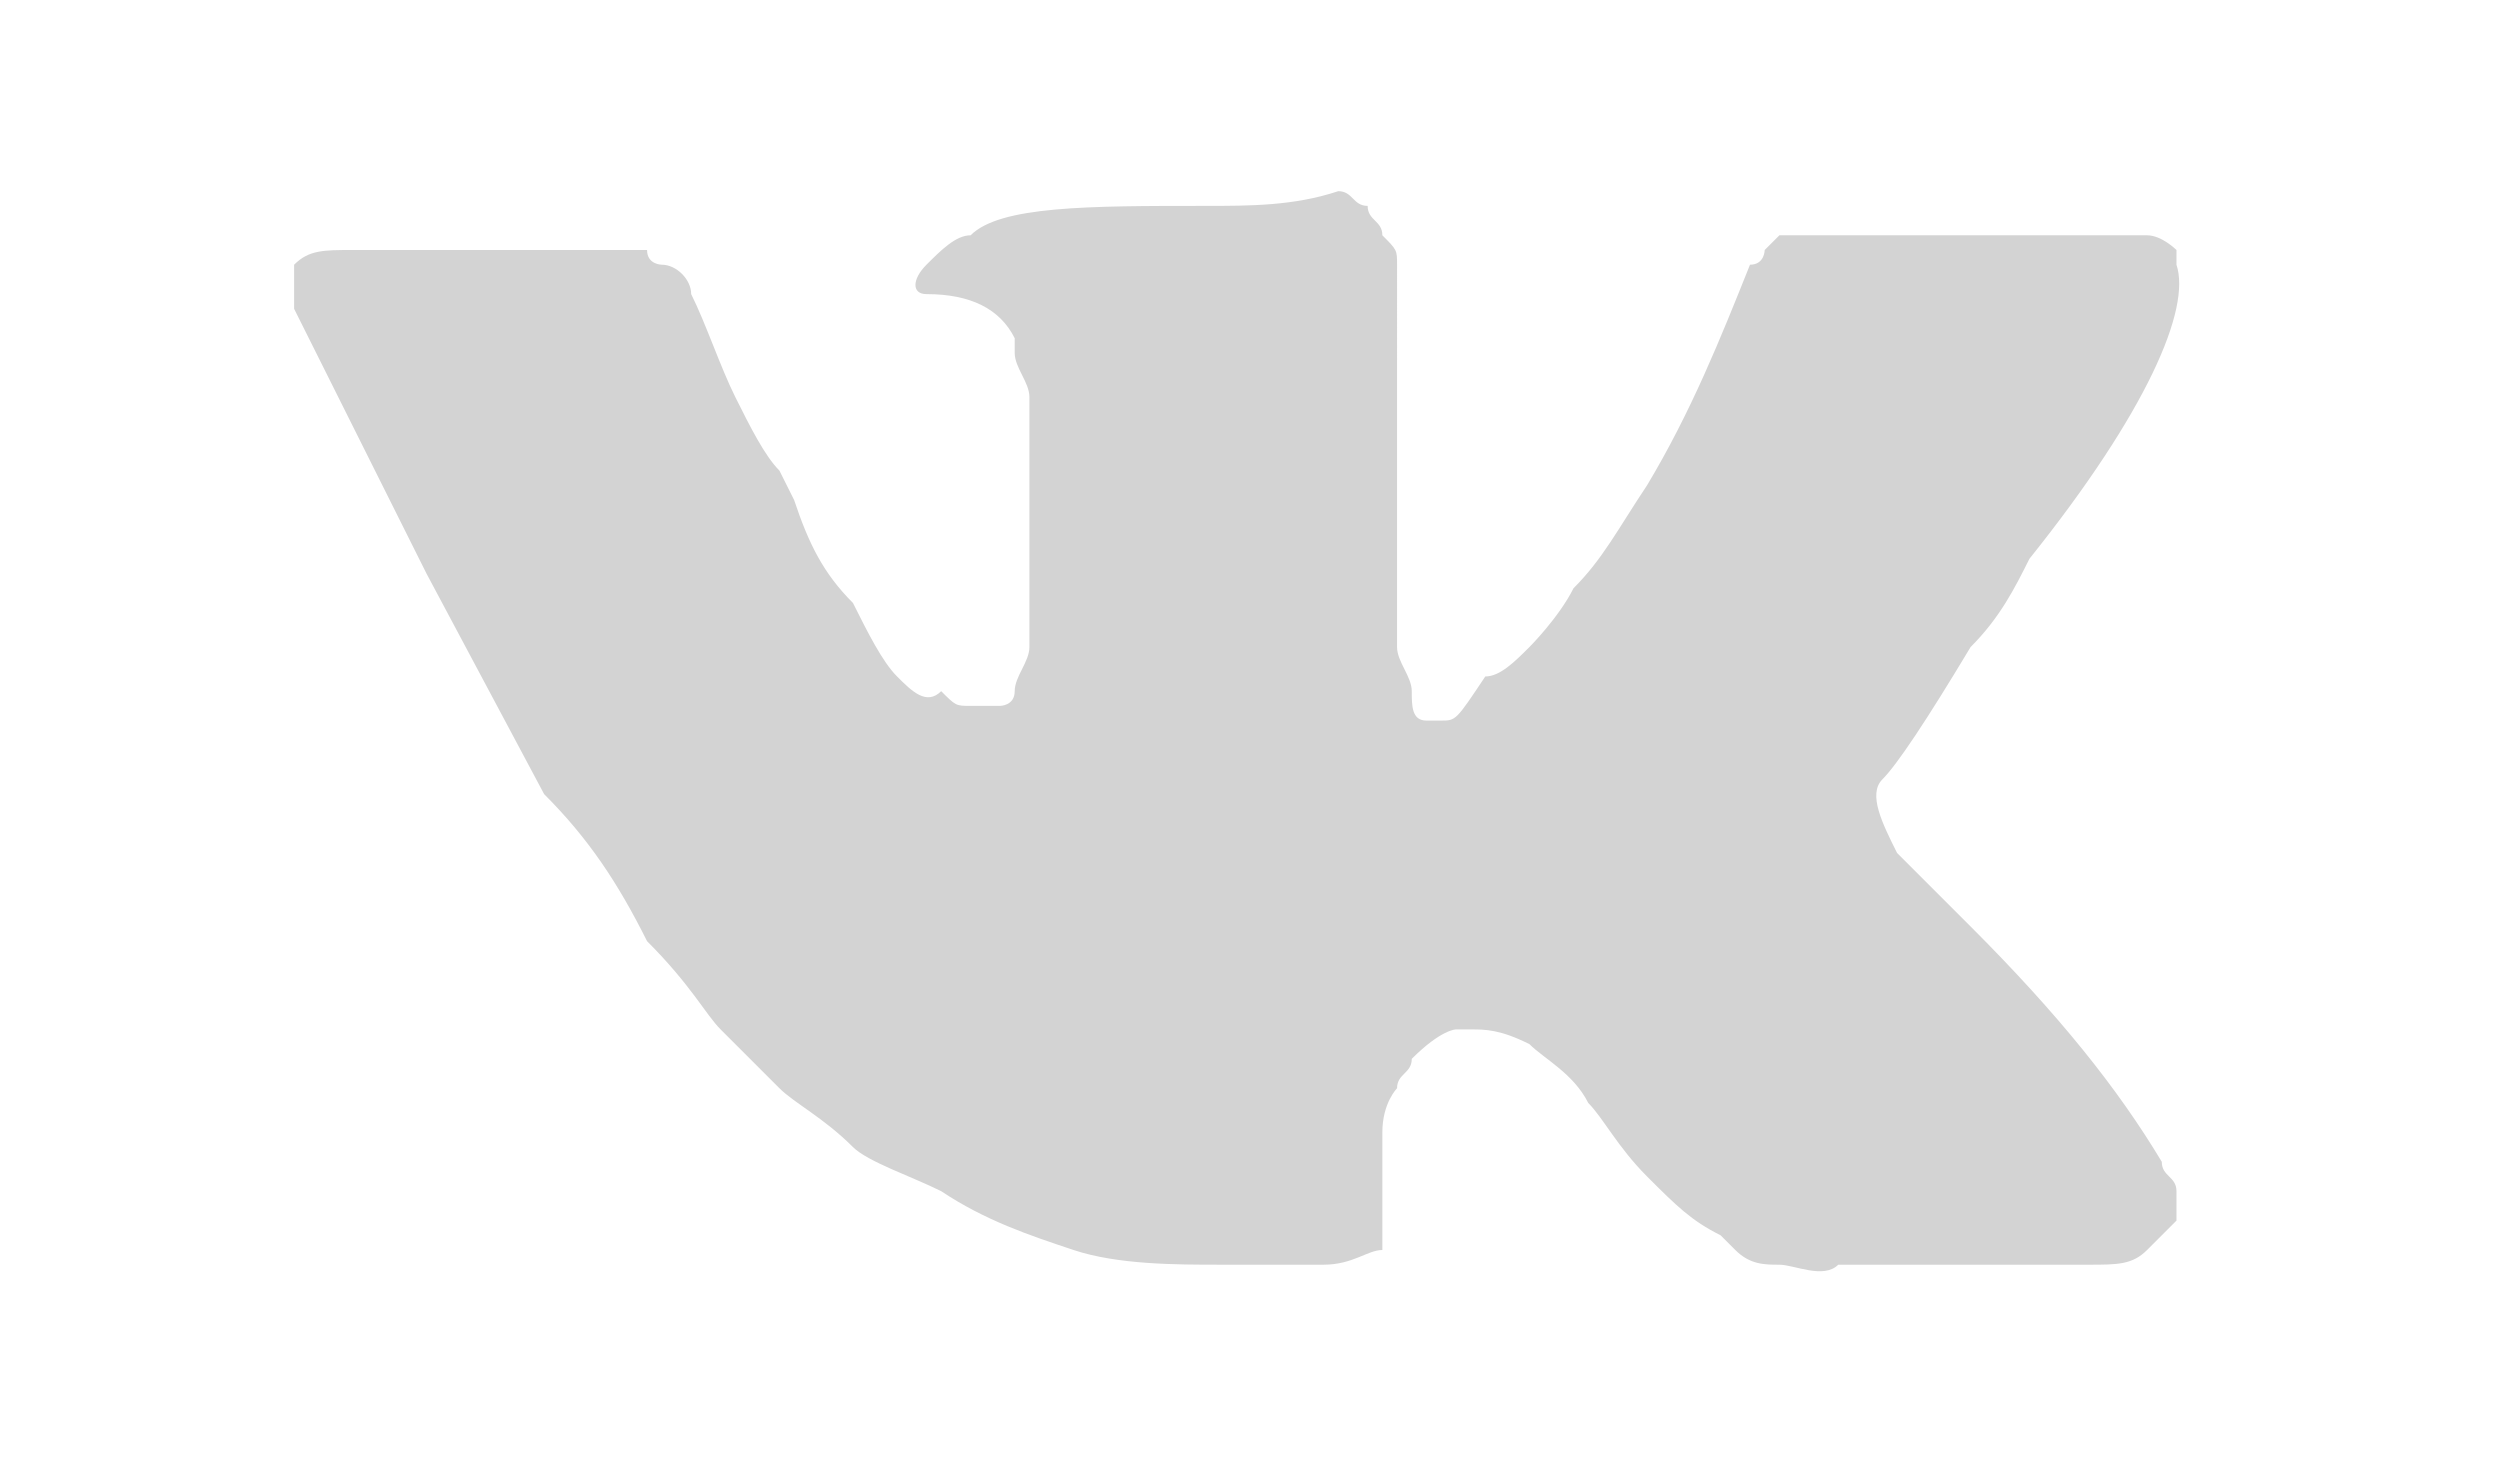 <svg xmlns="http://www.w3.org/2000/svg" viewBox="0 0 17 10" xmlns:v="https://vecta.io/nano"><path d="M14.7 7.9c-.3-.5-.7-1-1.3-1.6h0l-.5-.5c-.1-.2-.2-.4-.1-.5s.3-.4.6-.9c.2-.2.3-.4.4-.6.8-1 1.1-1.7 1-2v-.1s-.1-.1-.2-.1h-2.5l-.1.1s0 .1-.1.1c-.2.5-.4 1-.7 1.5-.2.3-.3.5-.5.7-.1.2-.3.4-.3.4-.1.1-.2.2-.3.2-.2.3-.2.3-.3.3h-.1c-.1 0-.1-.1-.1-.2s-.1-.2-.1-.3V1.8c0-.1 0-.1-.1-.2 0-.1-.1-.1-.1-.2-.1 0-.1-.1-.2-.1-.3.1-.6.1-.9.1-.8 0-1.4 0-1.6.2-.1 0-.2.1-.3.2s-.1.2 0 .2c.3 0 .5.1.6.3v.1c0 .1.1.2.1.3 0 0 0 .2 0 .3v1.4c0 .1-.1.2-.1.3s-.1.1-.1.1h-.2c-.1 0-.1 0-.2-.1-.1.1-.2 0-.3-.1s-.2-.3-.3-.5c-.2-.2-.3-.4-.4-.7l-.1-.2c-.1-.1-.2-.3-.3-.5s-.2-.5-.3-.7c0-.1-.1-.2-.2-.2h0s-.1 0-.1-.1h-2c-.2 0-.3 0-.4.1h0v.3l.9 1.8.8 1.5c.3.3.5.6.7 1 .3.3.4.5.5.6l.4.4c.1.1.3.2.5.4.1.1.4.2.6.3.3.2.6.3.9.4s.7.1 1 .1H9c.2 0 .3-.1.4-.1h0v-.8c0-.2.1-.3.1-.3 0-.1.1-.1.1-.2.2-.2.3-.2.3-.2h.1c.1 0 .2 0 .4.1.1.1.3.2.4.4.1.1.2.3.4.5s.3.3.5.4l.1.1c.1.1.2.1.3.1s.3.1.4 0h1.7c.2 0 .3 0 .4-.1l.2-.2v-.2c0-.1-.1-.1-.1-.2z" fill="#d3d3d3"/></svg>